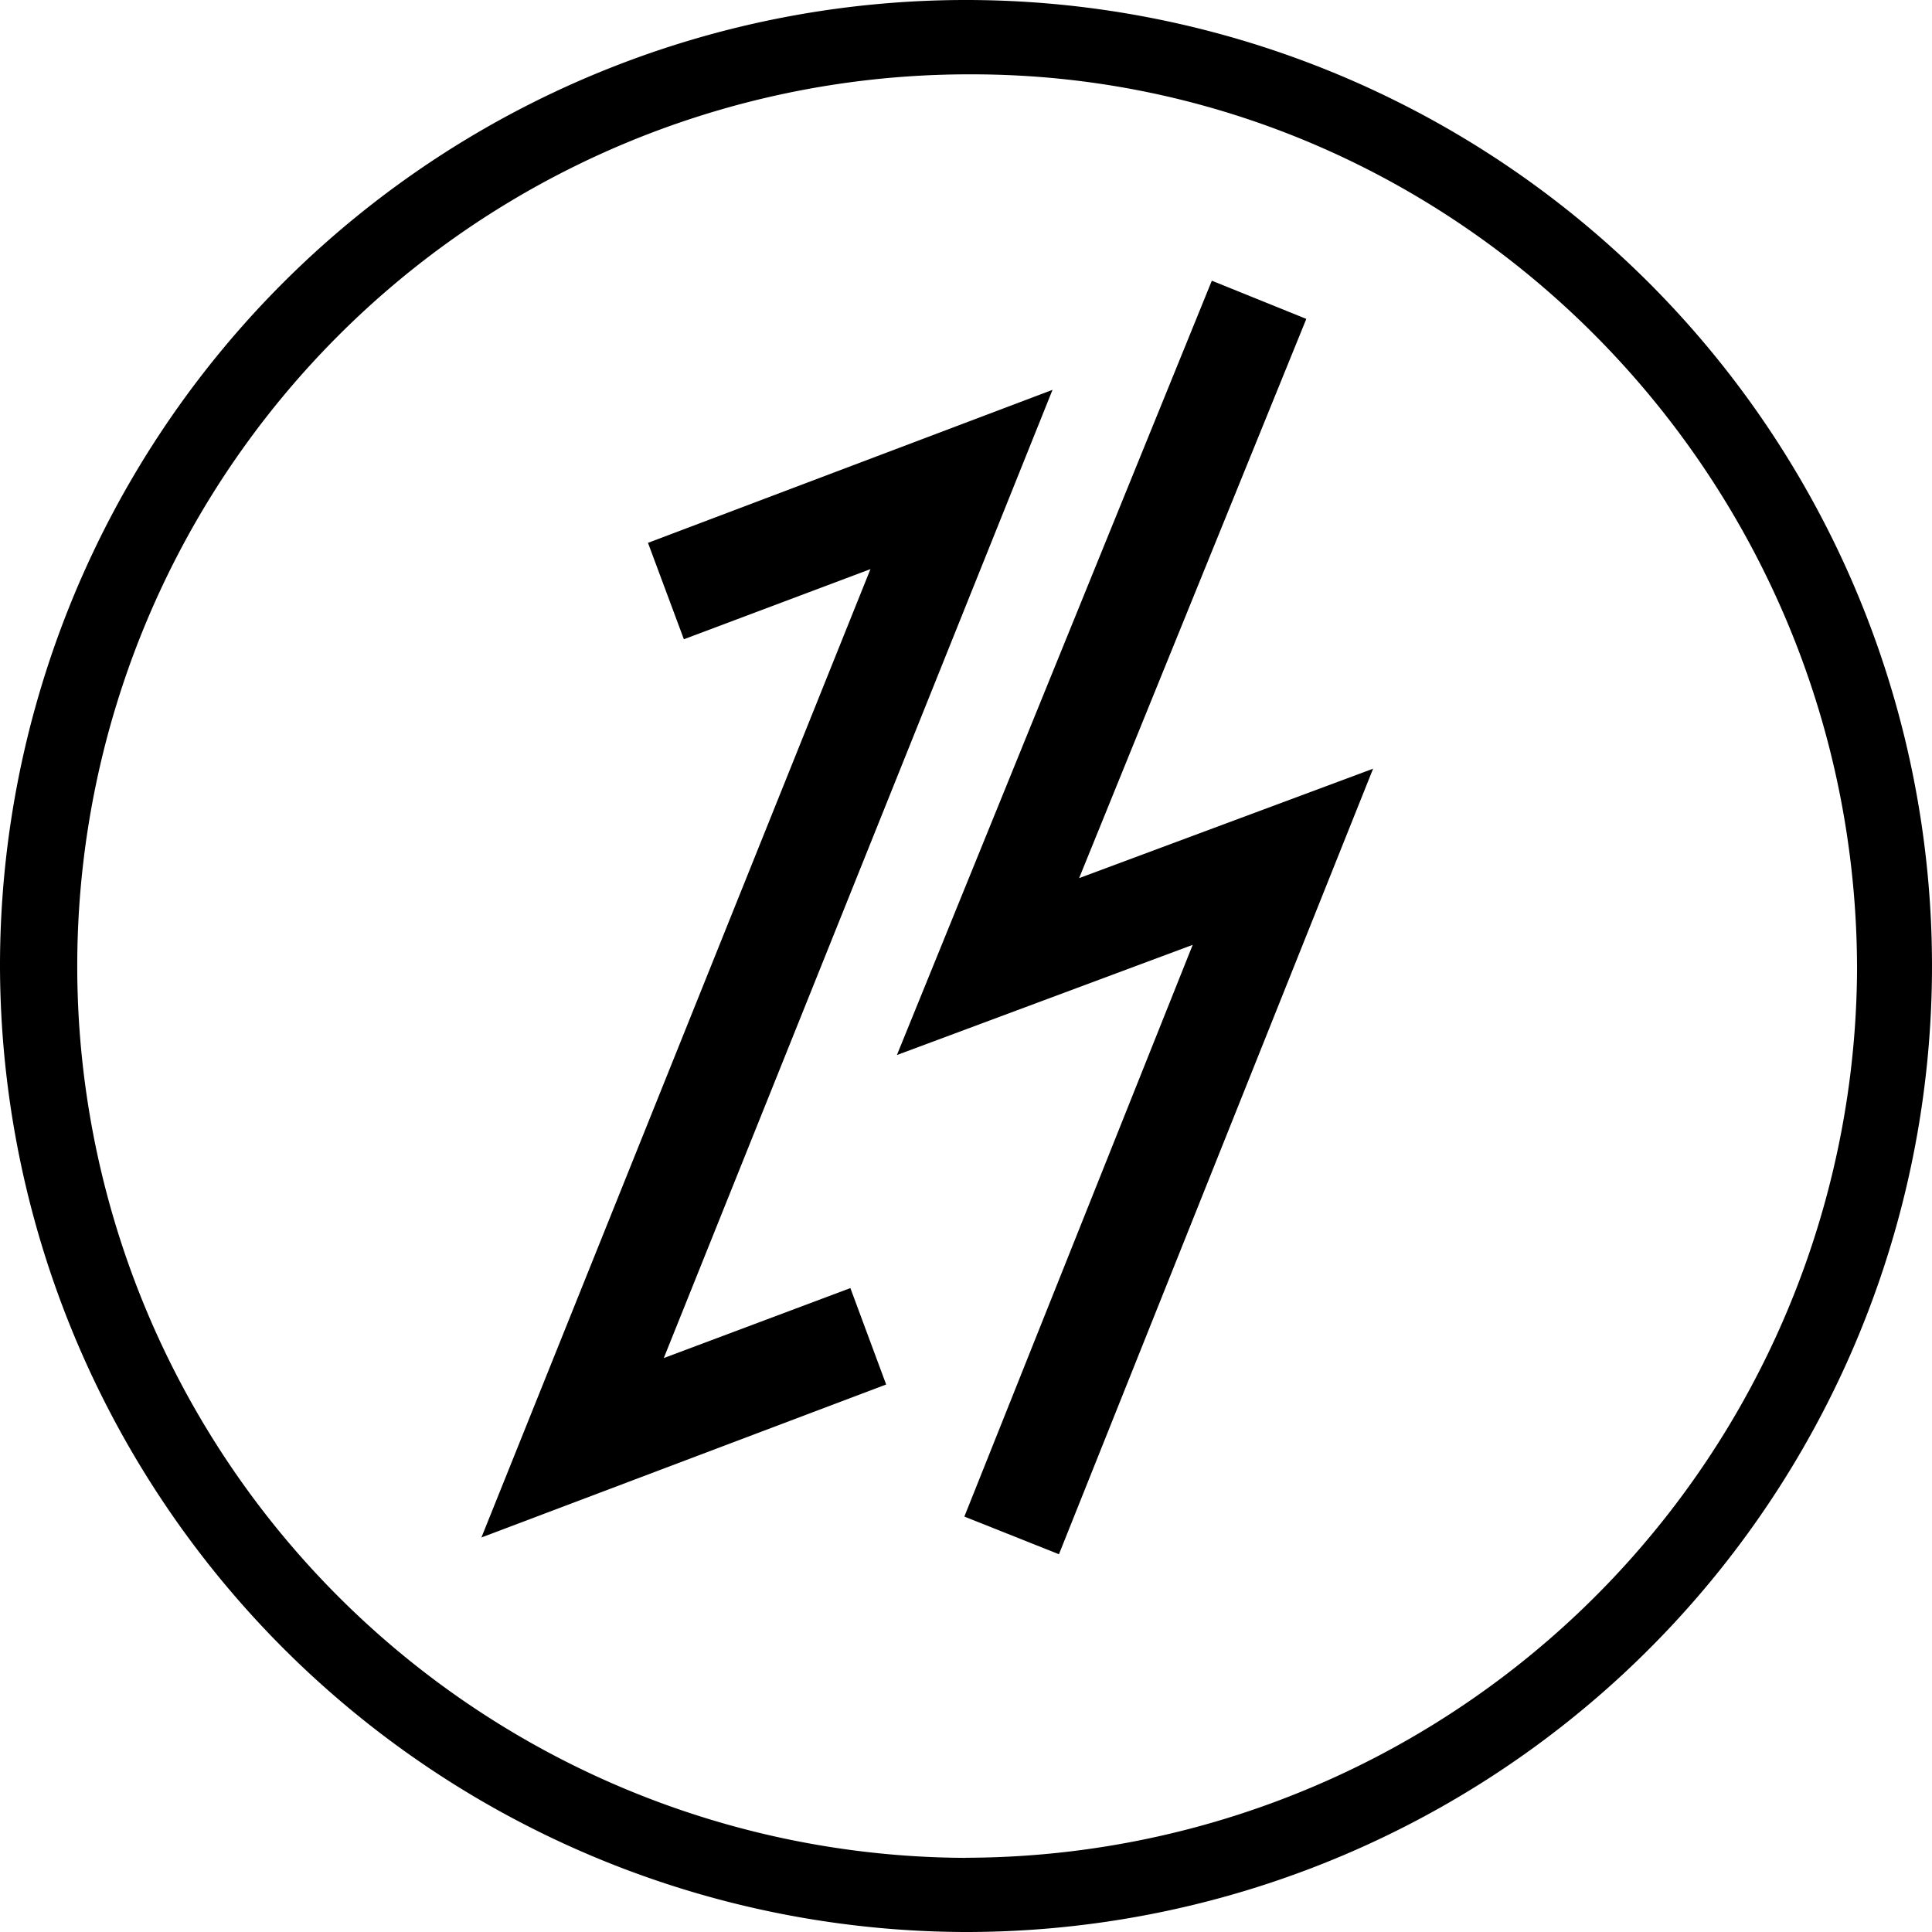 <svg xmlns="http://www.w3.org/2000/svg" width="76.534" height="76.534" viewBox="0 0 76.534 76.534">
    <path d="M2762.89 2178.442a38.267 38.267 0 1 1 38.17 38.225 38.347 38.347 0 0 1-38.17-38.225zm38.257 35.284a35.374 35.374 0 0 0 35.308-35.148c.013-19.517-15.756-35.491-35.049-35.5a35.326 35.326 0 1 0-.259 70.652z" transform="translate(-2762.89 -2140.133)"/>
    <path d="M2824.649 2182.248l-11.718 4.365 12.475-30.674 3.743 1.513-9 22.153 11.646-4.335-12.445 31.119-3.747-1.492c2.997-7.507 5.974-14.963 9.046-22.649z" transform="translate(-2777.401 -2144.819)"/>
    <path d="M2789.732 2207.547l15.411-38.36-7.391 2.778c-.471-1.265-.929-2.5-1.422-3.819l16.026-6.061c-5.158 12.846-10.24 25.5-15.4 38.355l7.392-2.772 1.417 3.819z" transform="translate(-2770.661 -2146.642)"/>
</svg>
